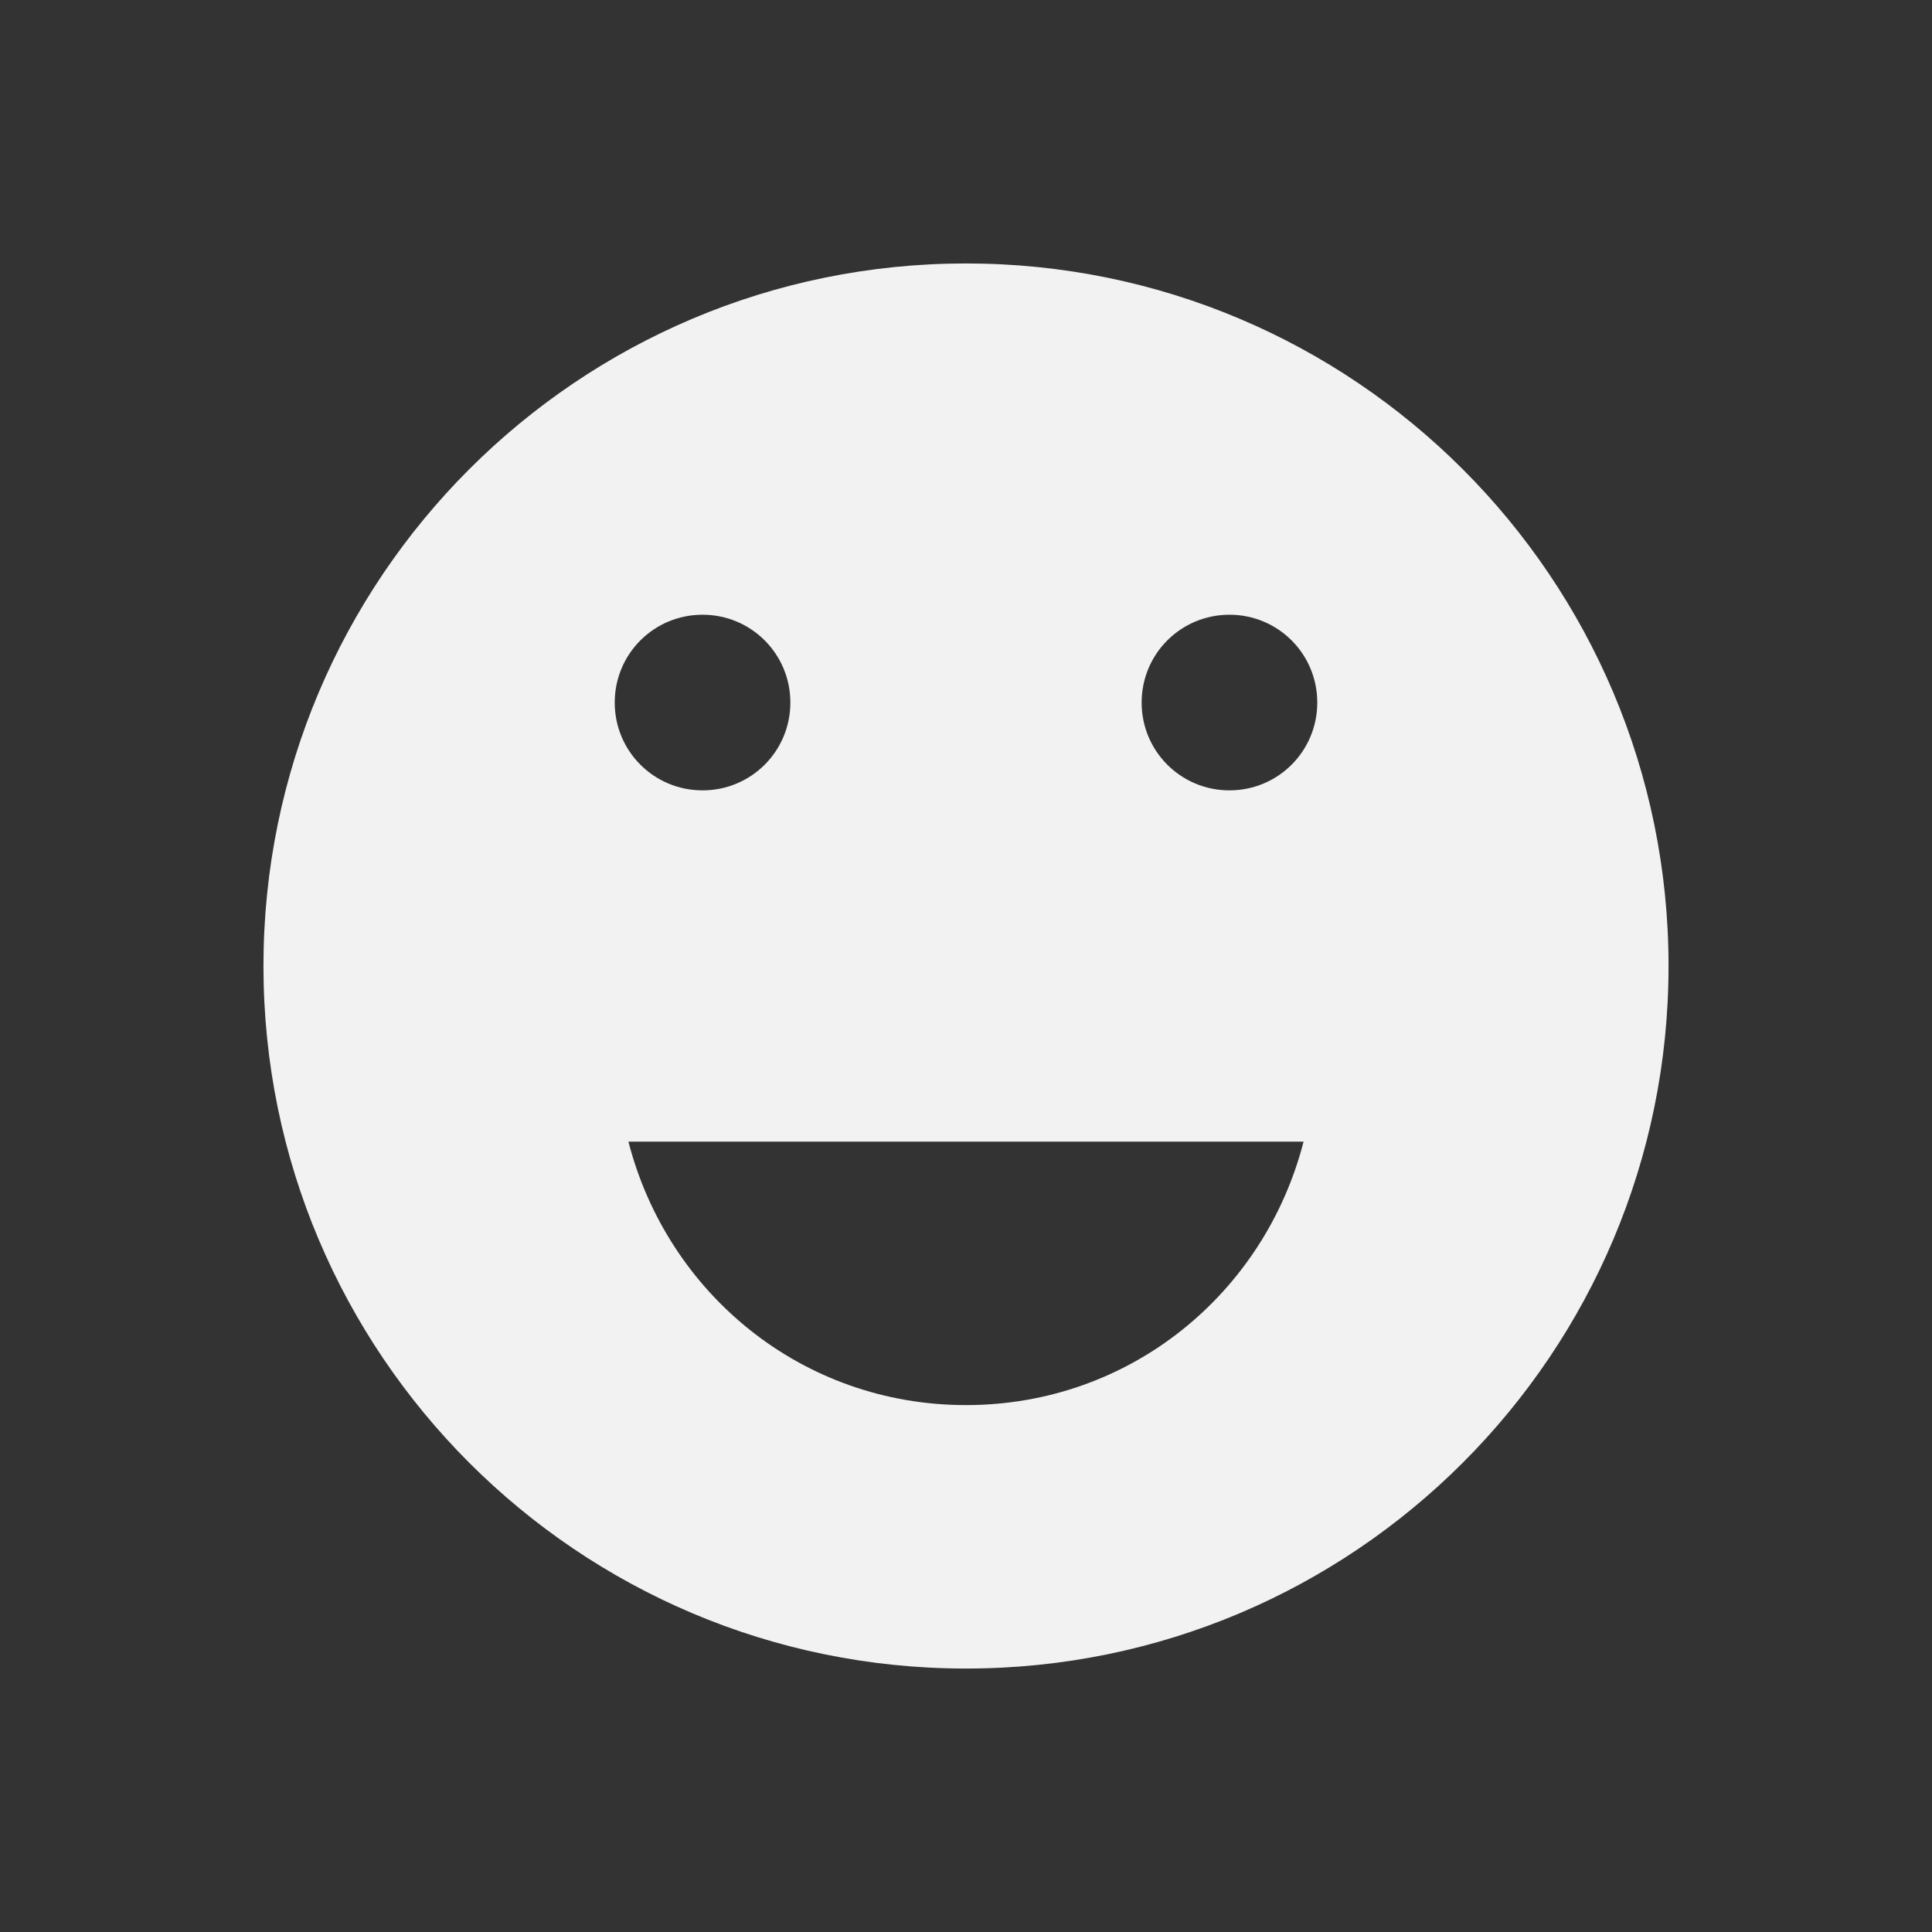 <svg xmlns="http://www.w3.org/2000/svg" viewBox="0 0 22 22">
  <rect x="0" y="0" width="22" height="22" fill="#333333" stroke="none"/>
  <defs id="defs3051">
    <style type="text/css" id="current-color-scheme">
      .ColorScheme-Text {
        color:#f2f2f2;
      }
      </style>
  </defs>
 <path 
     style="fill:currentColor;fill-opacity:1;stroke:none" 
     d="M 11 3 C 6.582 3 3 6.582 3 11 C 3 15.418 6.582 19 11 19 C 15.418 19 19 15.418 19 11 C 19 6.582 15.418 3 11 3 z M 8 7 C 8.554 7 9 7.446 9 8 C 9 8.554 8.554 9 8 9 C 7.446 9 7 8.554 7 8 C 7 7.446 7.446 7 8 7 z M 14 7 C 14.554 7 15 7.446 15 8 C 15 8.554 14.554 9 14 9 C 13.446 9 13 8.554 13 8 C 13 7.446 13.446 7 14 7 z M 7.156 13 L 14.844 13 C 14.4 14.727 12.869 16 11 16 C 9.131 16 7.6 14.727 7.156 13 z "
	 class="ColorScheme-Text"
     />
</svg>
